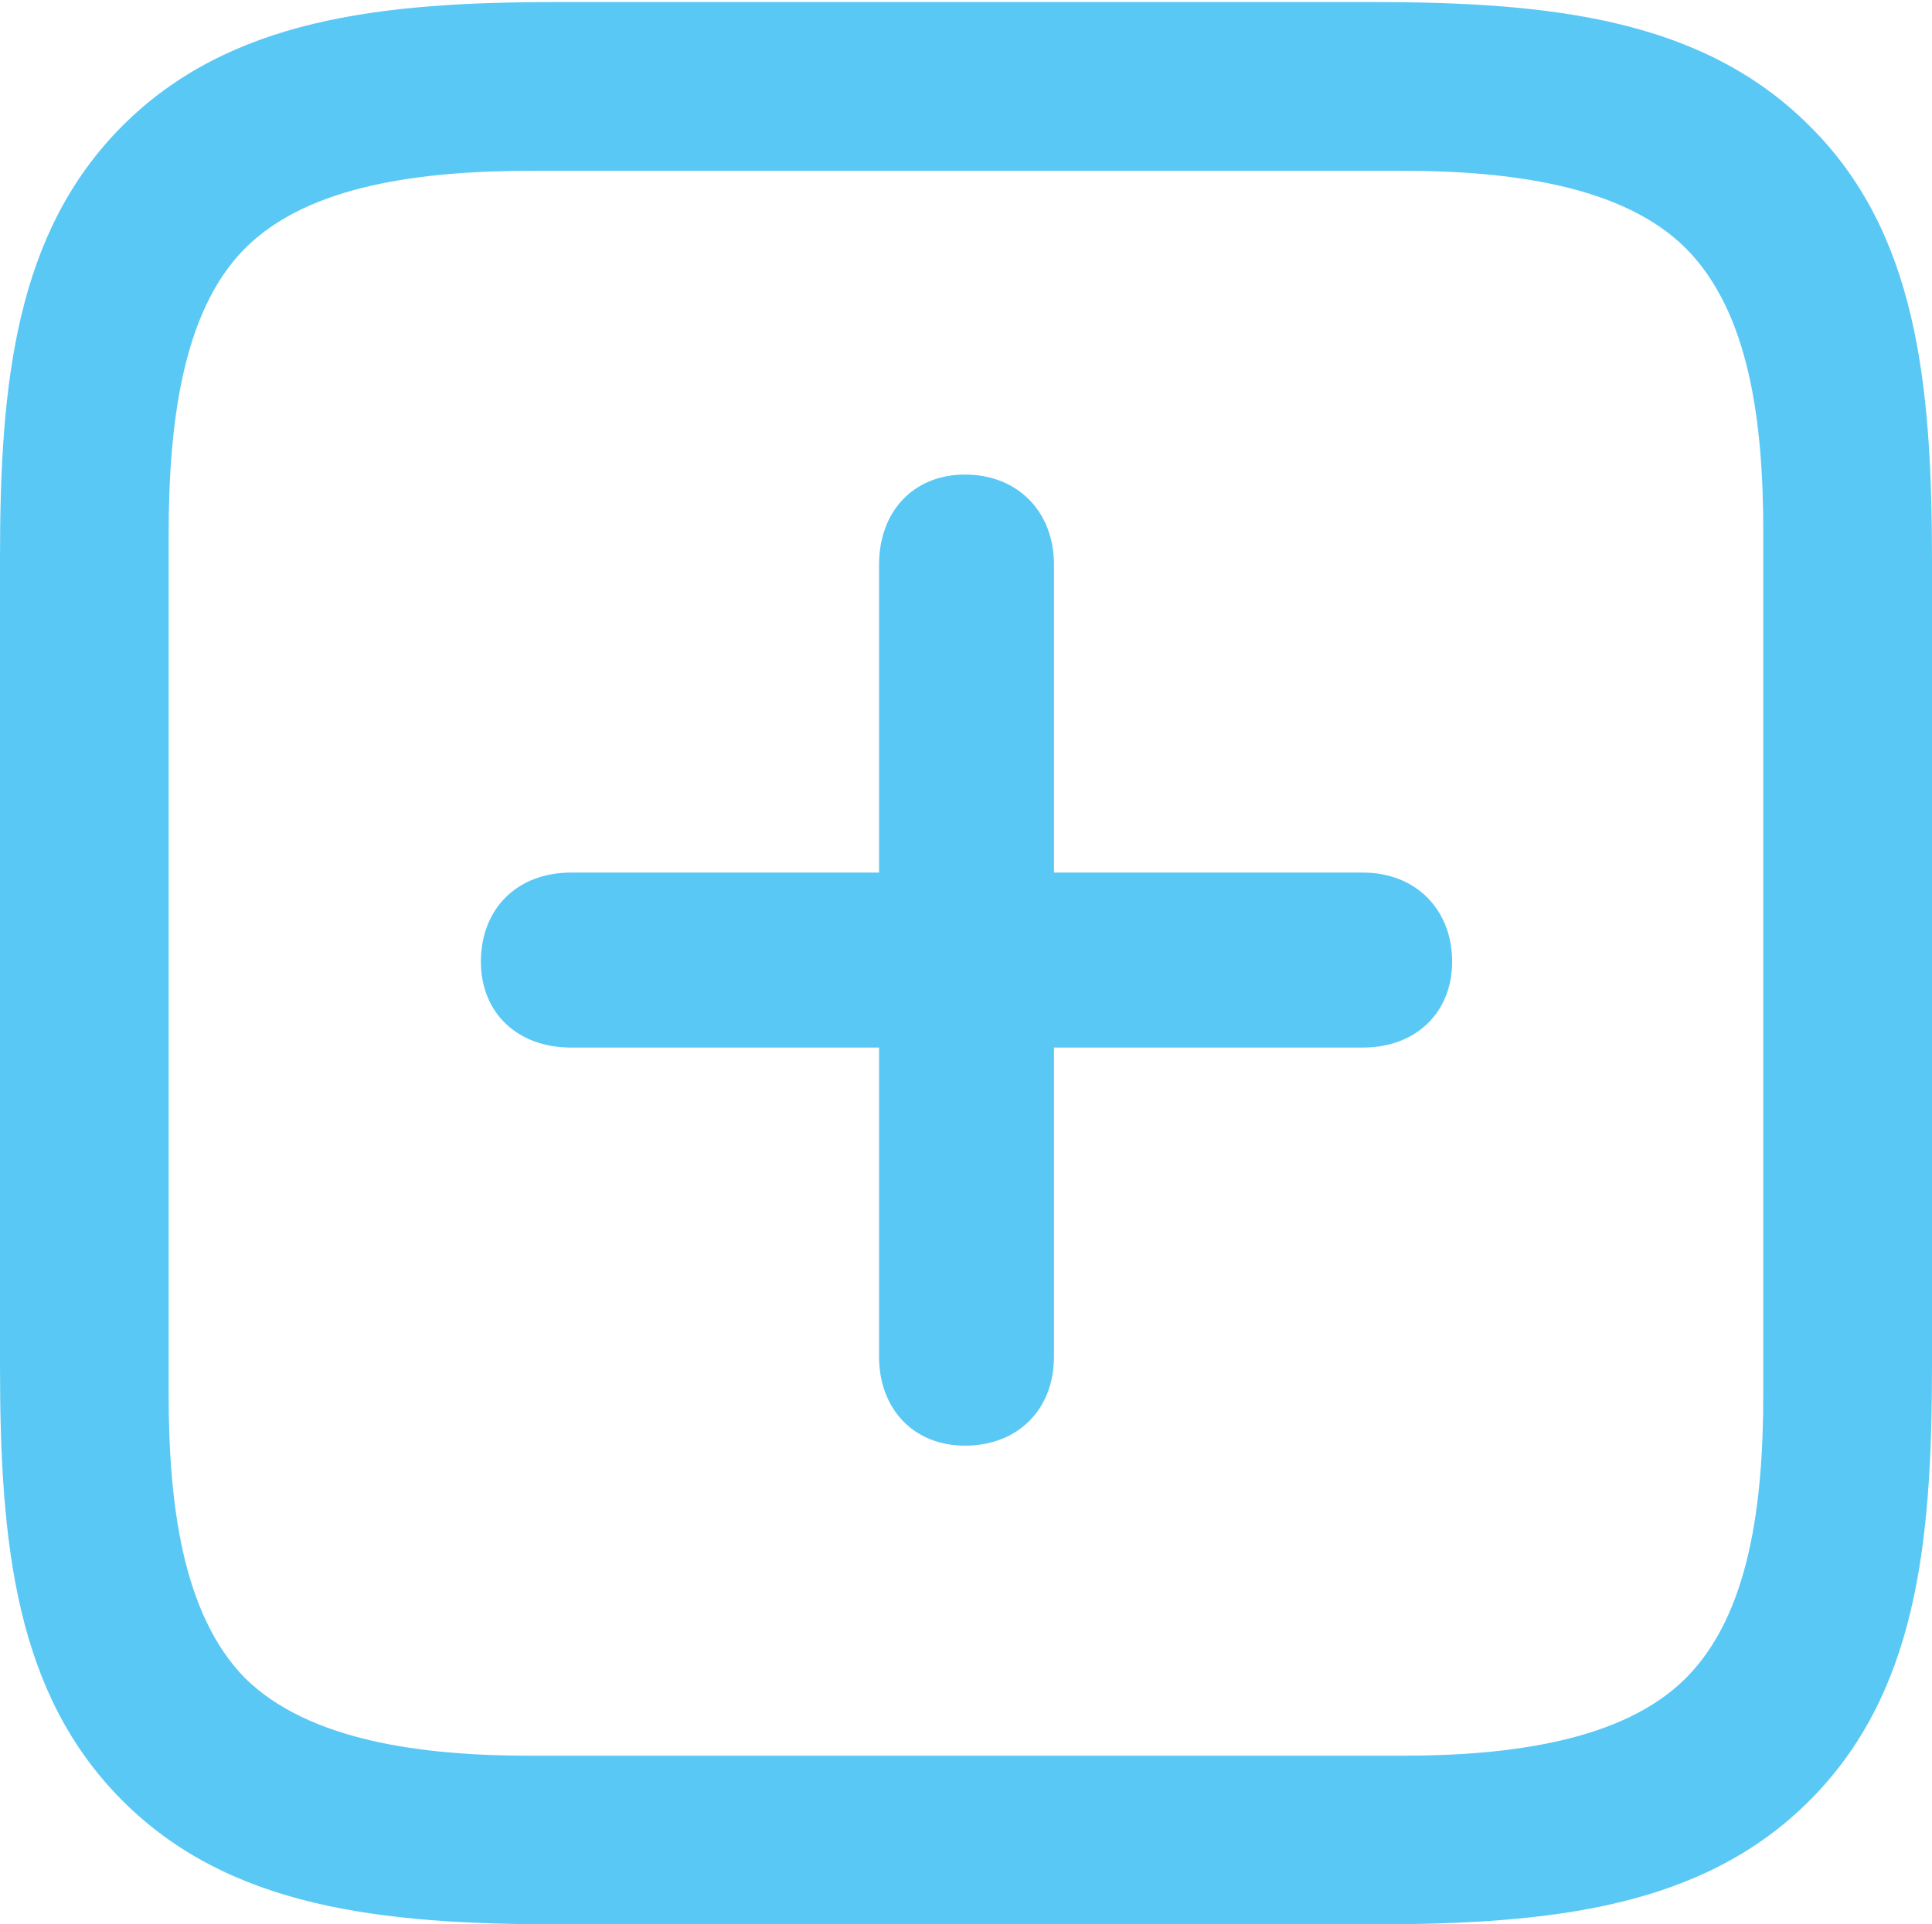 <?xml version="1.0" encoding="UTF-8"?>
<!--Generator: Apple Native CoreSVG 175.5-->
<!DOCTYPE svg
PUBLIC "-//W3C//DTD SVG 1.1//EN"
       "http://www.w3.org/Graphics/SVG/1.1/DTD/svg11.dtd">
<svg version="1.1" xmlns="http://www.w3.org/2000/svg" xmlns:xlink="http://www.w3.org/1999/xlink" width="22.51" height="22.424">
 <g>
  <rect height="22.424" opacity="0" width="22.51" x="0" y="0"/>
  <path d="M21.081 1.465C19.836 0.22 18.079 0.024 15.991 0.024L6.482 0.024C4.431 0.024 2.673 0.22 1.428 1.465C0.183 2.71 0 4.456 0 6.494L0 15.918C0 18.005 0.183 19.739 1.428 20.984C2.673 22.229 4.431 22.424 6.506 22.424L15.991 22.424C18.079 22.424 19.836 22.229 21.081 20.984C22.327 19.739 22.51 18.005 22.51 15.918L22.51 6.531C22.51 4.443 22.327 2.698 21.081 1.465ZM20.544 6.189L20.544 16.248C20.544 17.517 20.386 18.811 19.641 19.556C18.909 20.288 17.59 20.459 16.333 20.459L6.177 20.459C4.919 20.459 3.601 20.288 2.856 19.556C2.124 18.811 1.965 17.517 1.965 16.248L1.965 6.226C1.965 4.944 2.124 3.625 2.856 2.893C3.601 2.148 4.932 1.99 6.213 1.99L16.333 1.99C17.59 1.99 18.909 2.161 19.641 2.893C20.386 3.638 20.544 4.932 20.544 6.189ZM5.603 11.206C5.603 11.804 6.03 12.207 6.653 12.207L10.242 12.207L10.242 15.808C10.242 16.419 10.645 16.846 11.243 16.846C11.853 16.846 12.28 16.431 12.28 15.808L12.28 12.207L15.881 12.207C16.492 12.207 16.919 11.804 16.919 11.206C16.919 10.596 16.492 10.168 15.881 10.168L12.28 10.168L12.28 6.58C12.28 5.957 11.853 5.53 11.243 5.53C10.645 5.53 10.242 5.957 10.242 6.58L10.242 10.168L6.653 10.168C6.018 10.168 5.603 10.596 5.603 11.206Z" fill="#5ac8f5"/>
 </g>
</svg>
